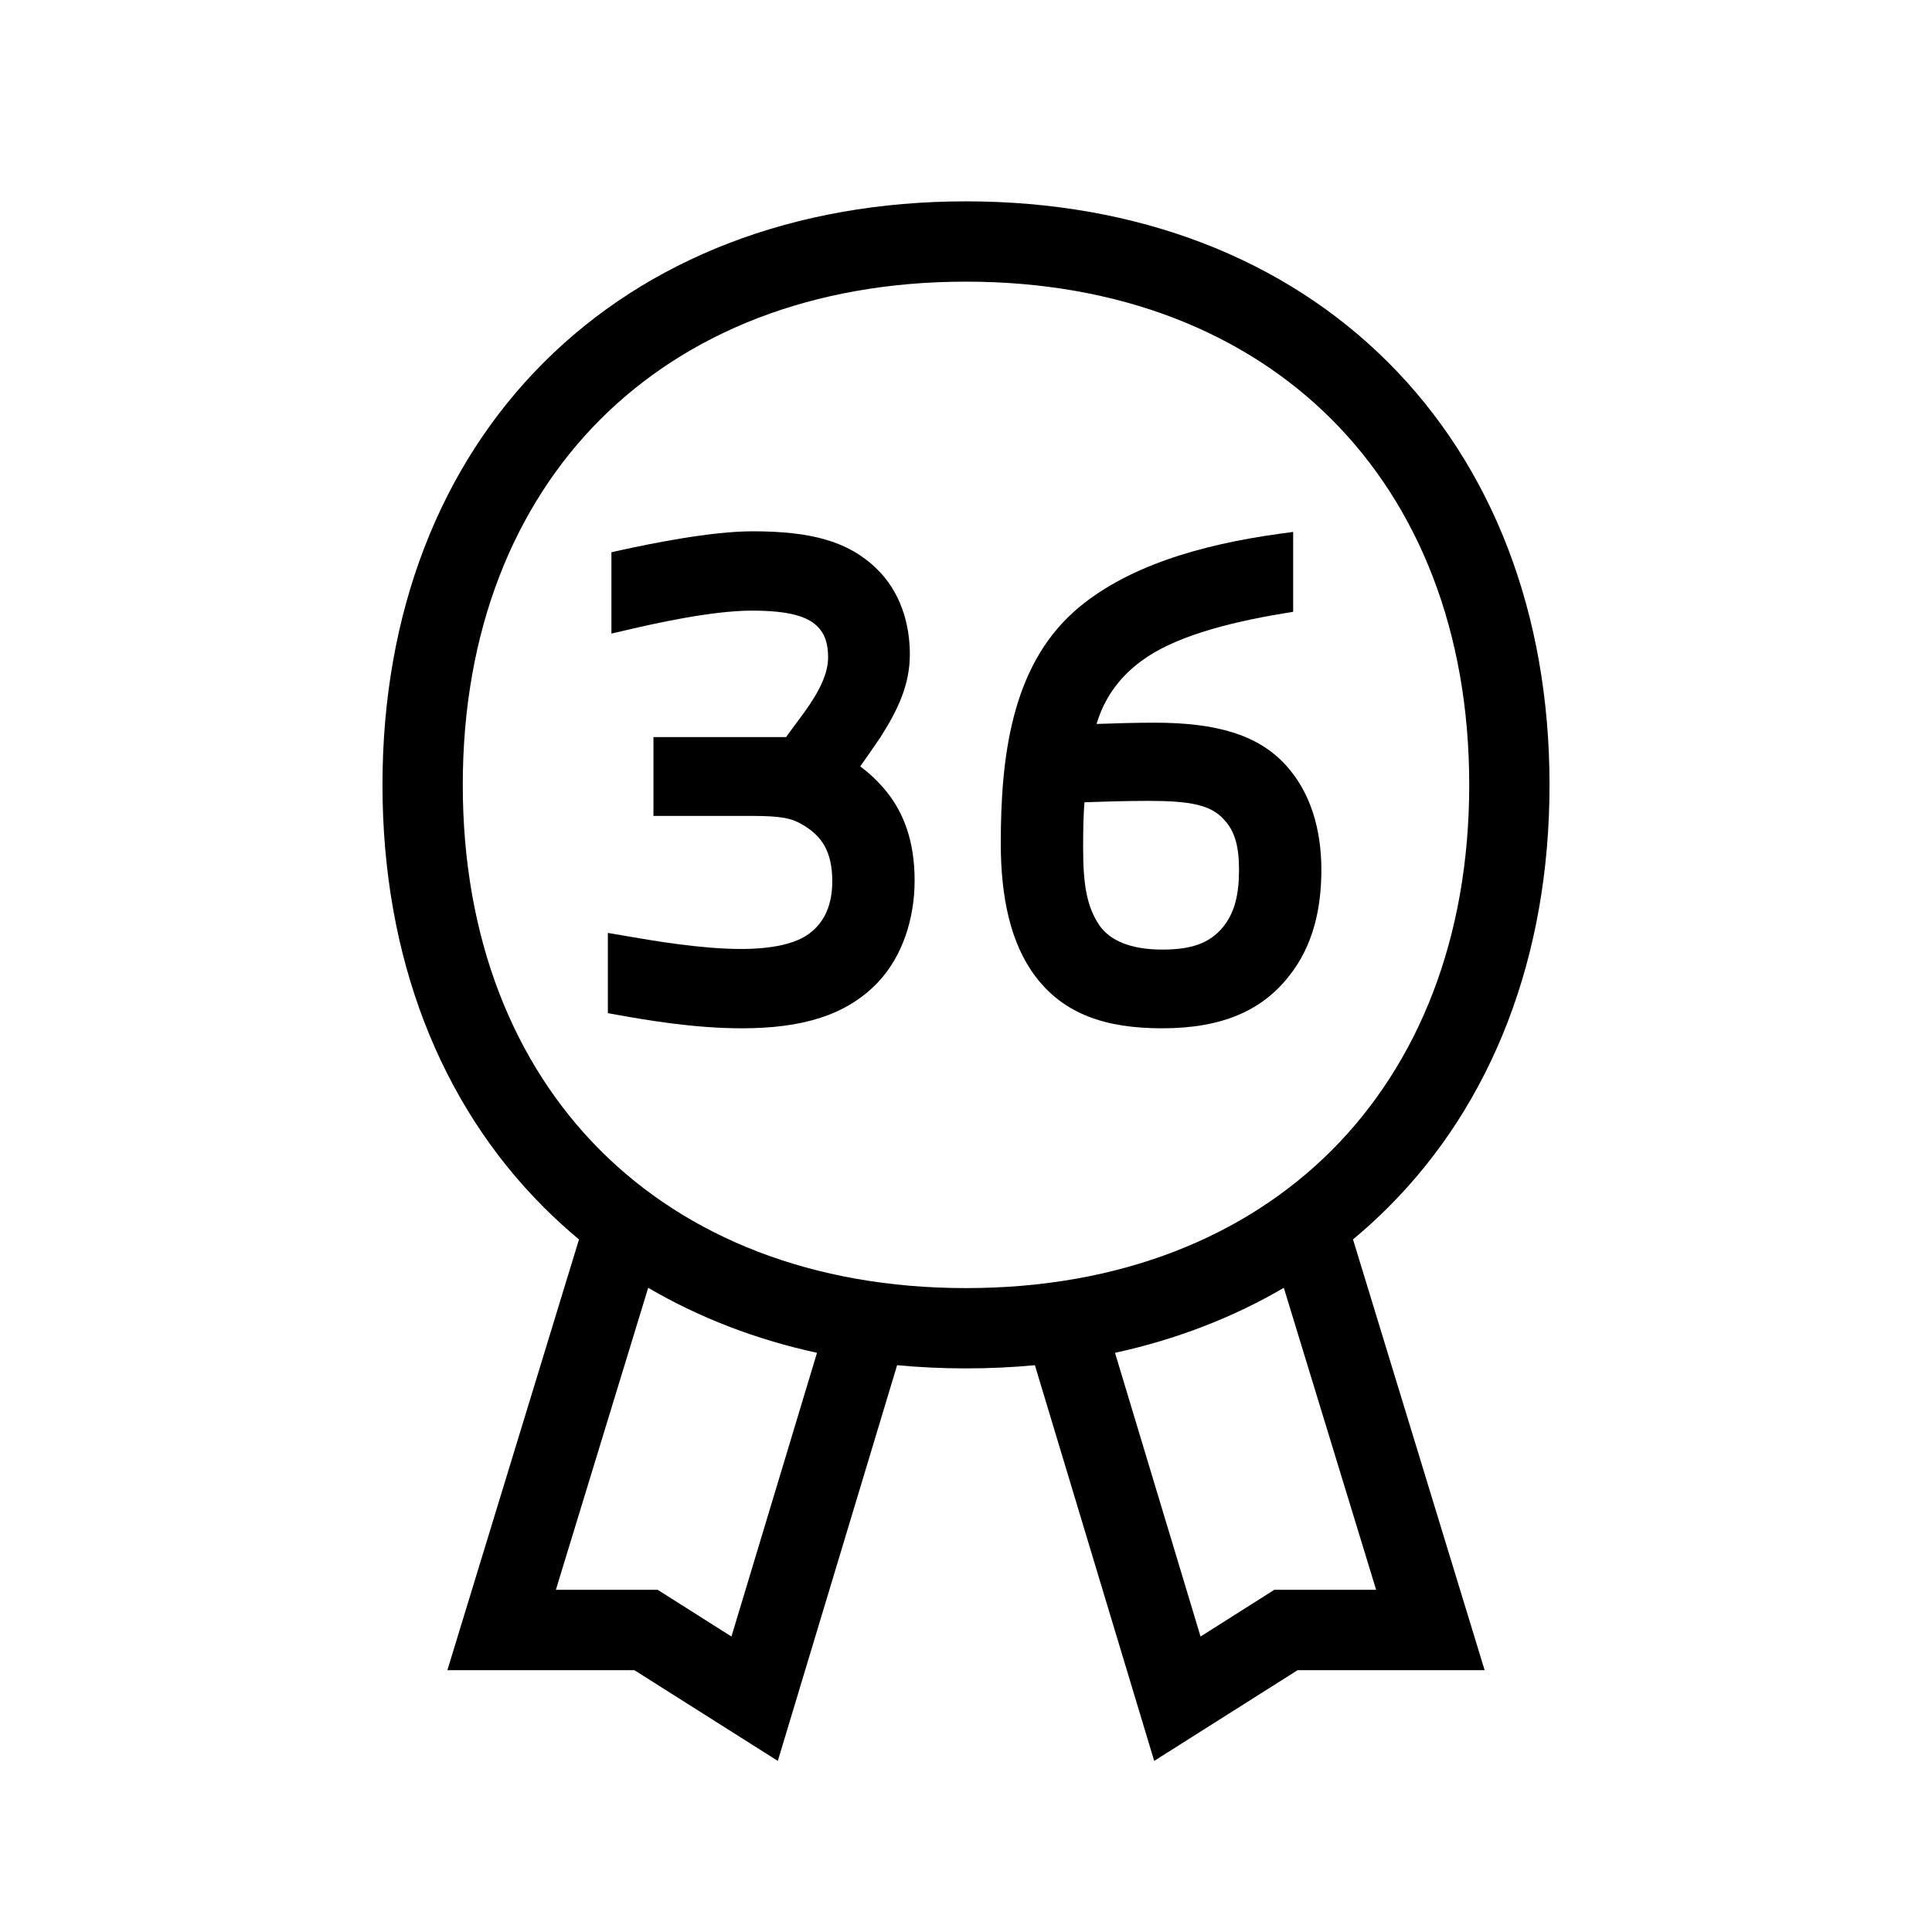 <svg width="48" height="48" viewBox="0 0 32 32" xmlns="http://www.w3.org/2000/svg"><path d="M10.284 9.112C10.778 9.004 11.773 8.8 12.464 8.8C13.428 8.8 14.049 8.961 14.523 9.423C14.909 9.798 15.07 10.323 15.07 10.838C15.07 11.333 14.877 11.75 14.591 12.198L14.588 12.204C14.472 12.374 14.348 12.553 14.248 12.694C14.379 12.79 14.512 12.91 14.644 13.064C14.979 13.455 15.149 13.951 15.149 14.586C15.149 15.211 14.949 15.841 14.538 16.274L14.537 16.275C14.016 16.818 13.286 17.032 12.285 17.032C11.48 17.032 10.679 16.89 10.233 16.811L10.068 16.781V15.452L10.302 15.492C10.822 15.582 11.61 15.718 12.275 15.718C12.8 15.718 13.183 15.629 13.408 15.46C13.663 15.268 13.785 14.978 13.785 14.596C13.785 14.342 13.738 14.153 13.654 14.005C13.57 13.859 13.442 13.739 13.255 13.639L13.252 13.637C13.038 13.519 12.778 13.514 12.335 13.514H10.823V12.209H13.019L13.317 11.804C13.579 11.444 13.716 11.15 13.716 10.888C13.716 10.661 13.664 10.495 13.53 10.367C13.37 10.215 13.081 10.114 12.454 10.114C11.776 10.114 10.806 10.336 10.373 10.437L10.127 10.494V9.147L10.284 9.112Z" fill="#000000" class="bmwfcol"/><path d="M21.419 10.133V8.81L21.192 8.841C19.879 9.022 18.627 9.386 17.786 10.132L17.786 10.133C16.75 11.062 16.576 12.549 16.576 13.97C16.576 14.862 16.738 15.631 17.154 16.178C17.623 16.793 18.301 17.032 19.251 17.032C20.239 17.032 20.901 16.738 21.346 16.172C21.763 15.655 21.886 15.017 21.886 14.407C21.886 13.738 21.708 13.116 21.286 12.661C20.832 12.173 20.157 11.97 19.122 11.97C18.8 11.97 18.436 11.981 18.163 11.991C18.276 11.607 18.505 11.242 18.902 10.95L18.904 10.949C19.418 10.563 20.289 10.32 21.252 10.161L21.419 10.133ZM17.94 14.049C17.94 13.708 17.946 13.482 17.962 13.288C18.24 13.278 18.659 13.265 19.032 13.265C19.708 13.265 20.054 13.333 20.266 13.567L20.27 13.572C20.464 13.773 20.522 14.045 20.522 14.407C20.522 14.805 20.455 15.116 20.251 15.362C20.035 15.618 19.745 15.728 19.251 15.728C18.726 15.728 18.38 15.578 18.205 15.32C18.009 15.022 17.94 14.683 17.94 14.049Z" fill="#000000" class="bmwfcol"/><path d="M16 3.335C13.149 3.335 10.721 4.288 9.005 6.005C7.288 7.721 6.335 10.149 6.335 13C6.335 15.851 7.288 18.279 9.005 19.995C9.192 20.182 9.387 20.36 9.59 20.529L7.41 27.663H10.507L12.883 29.166L14.859 22.612C15.231 22.647 15.612 22.665 16 22.665C16.388 22.665 16.769 22.647 17.141 22.612L19.117 29.166L21.493 27.663H24.59L22.41 20.528C22.613 20.36 22.808 20.182 22.995 19.995C24.712 18.279 25.665 15.851 25.665 13C25.665 10.149 24.712 7.721 22.995 6.005C21.279 4.288 18.851 3.335 16 3.335ZM7.665 13C7.665 10.451 8.512 8.379 9.945 6.945C11.379 5.512 13.451 4.665 16 4.665C18.549 4.665 20.621 5.512 22.055 6.945C23.488 8.379 24.335 10.451 24.335 13C24.335 15.549 23.488 17.621 22.055 19.055C20.621 20.488 18.549 21.335 16 21.335C13.451 21.335 11.379 20.488 9.945 19.055C8.512 17.621 7.665 15.549 7.665 13ZM19.885 27.106L18.468 22.407C19.486 22.185 20.424 21.822 21.264 21.33L22.793 26.332H21.107L19.885 27.106ZM9.207 26.332L10.736 21.33C11.576 21.822 12.514 22.185 13.532 22.407L12.115 27.106L10.893 26.332H9.207Z" fill="#000000" class="bmwfcol"/><title>seal_36_lt_48</title></svg>